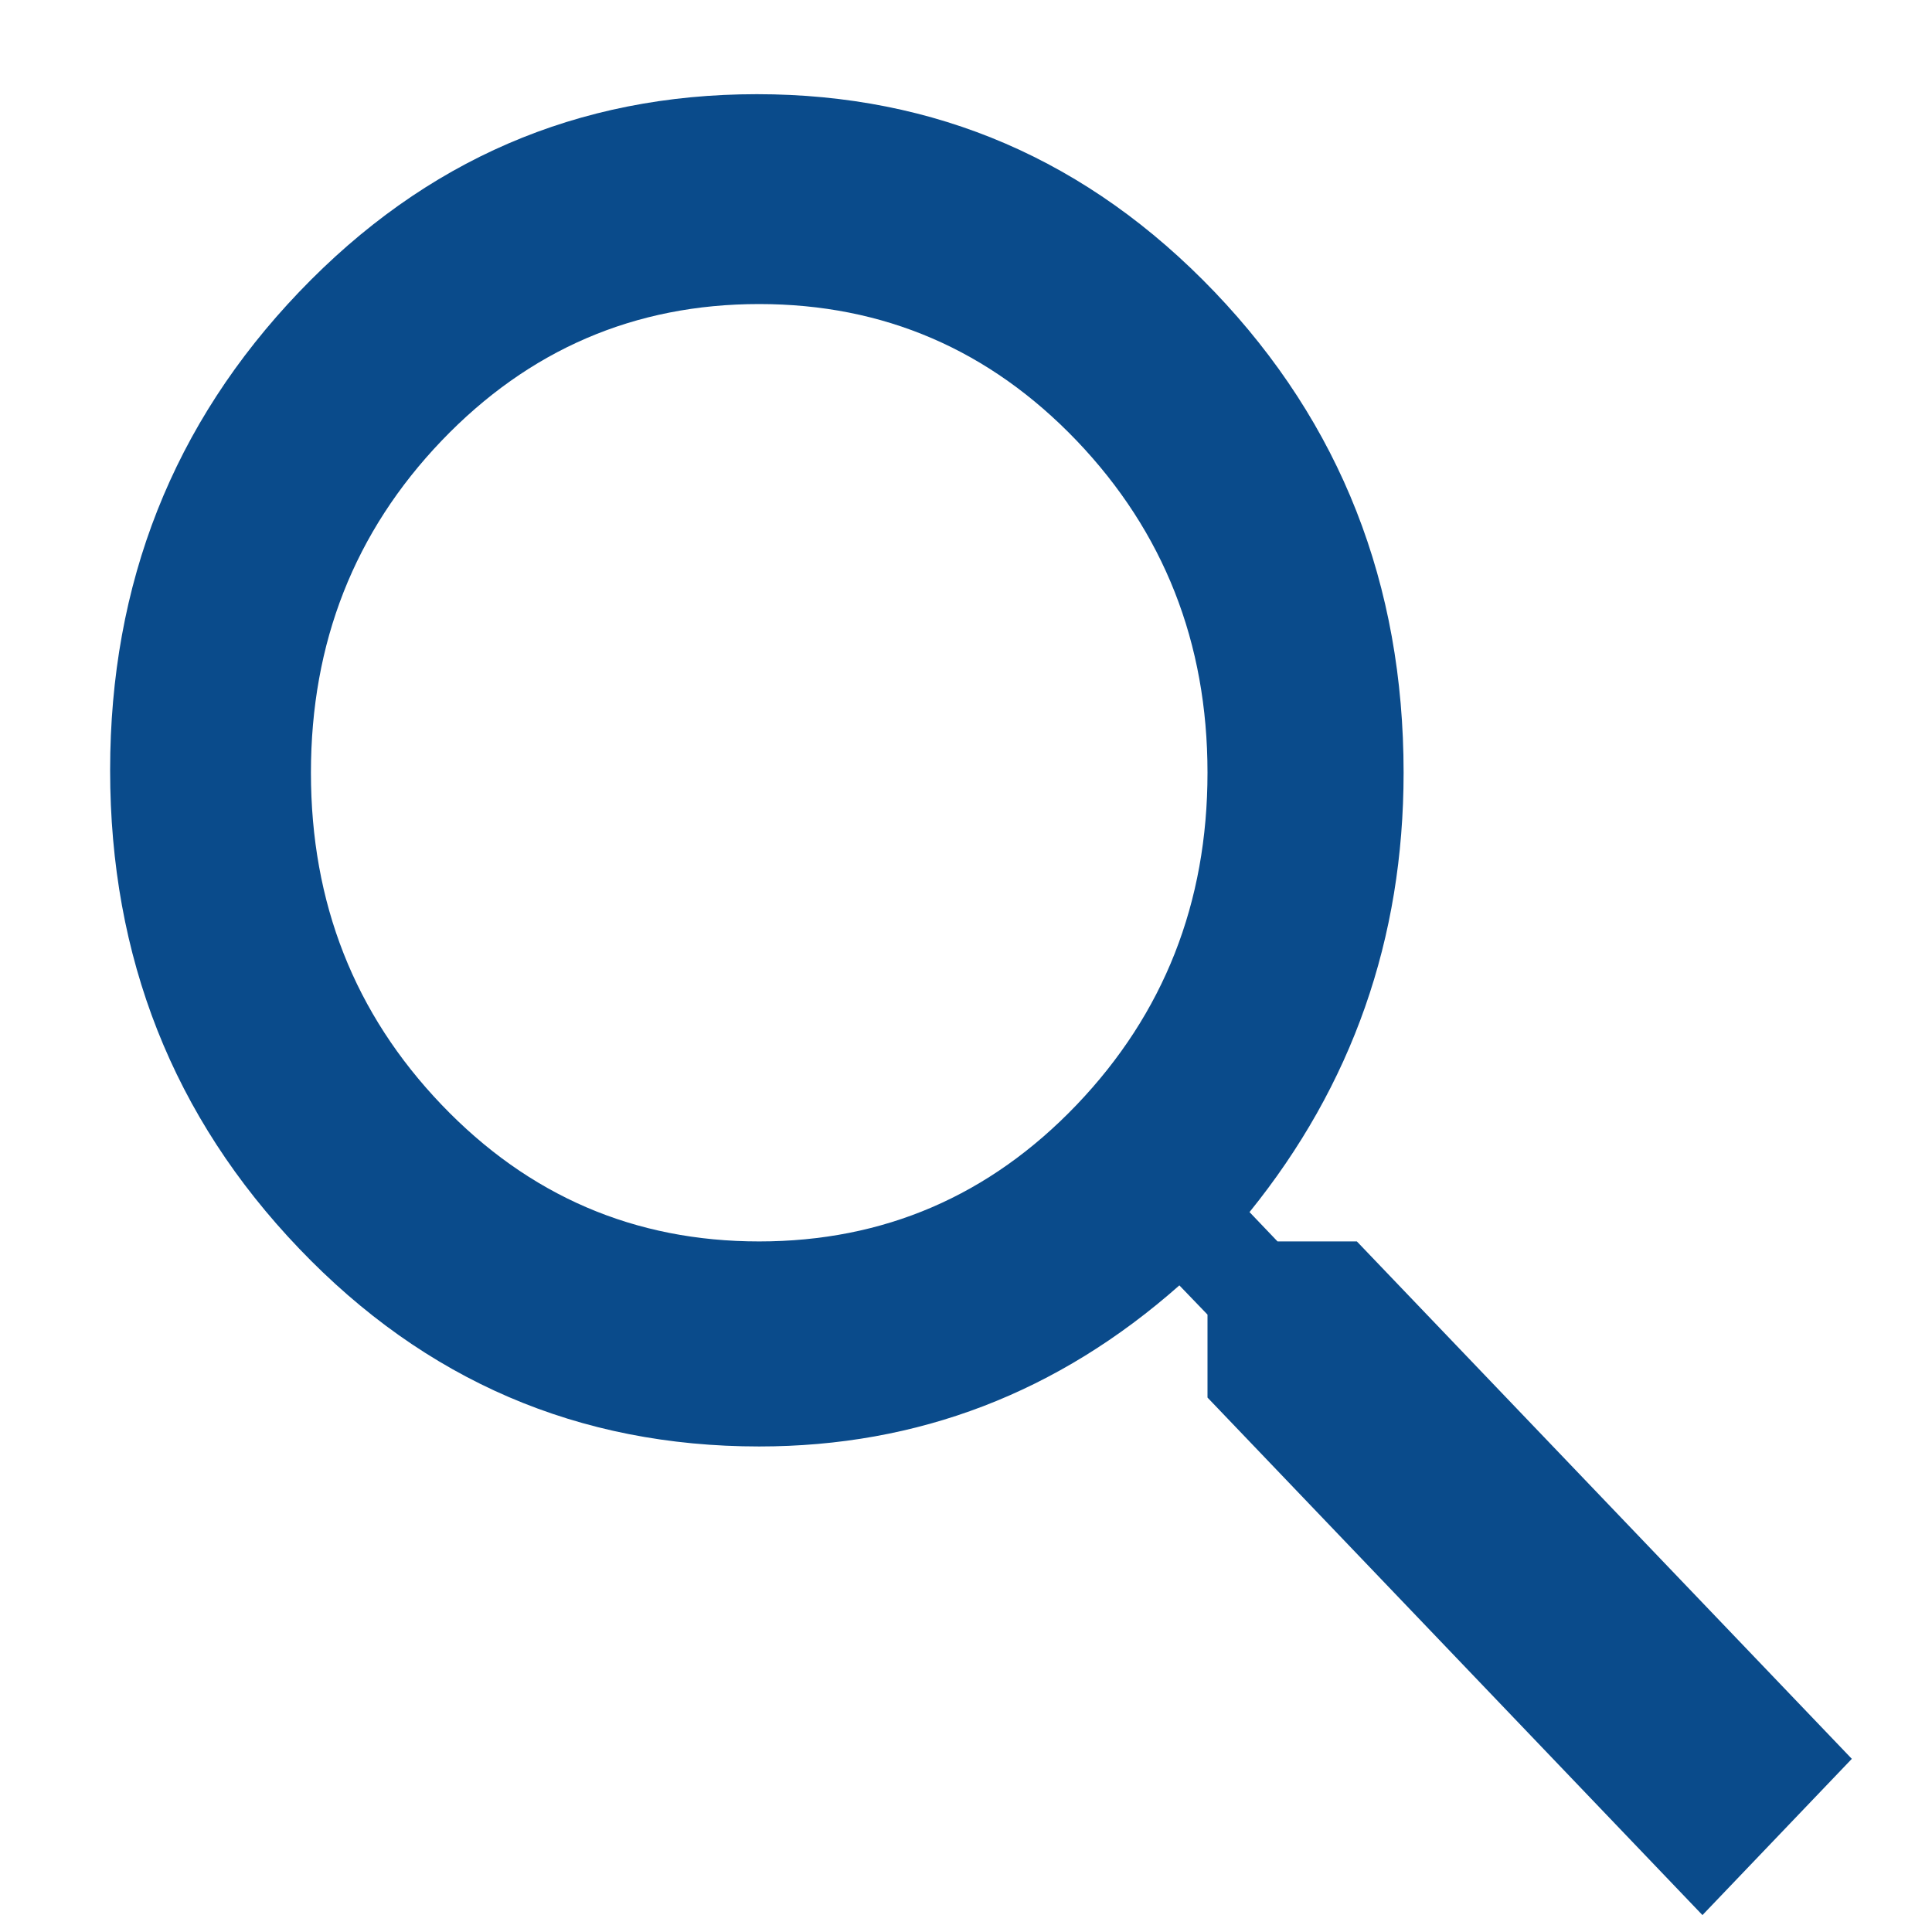 <svg xmlns="http://www.w3.org/2000/svg" width="16" height="16">
    <path fill="#0A4B8B" fill-rule="evenodd" d="M10.58 10.281l-.232-.243c.85-1.051 1.276-2.264 1.276-3.639 0-1.562-.522-2.89-1.566-3.982C9.013 1.325 7.75.78 6.268.78c-1.483 0-2.746.545-3.79 1.637S.912 4.83.912 6.379c0 1.55.522 2.871 1.566 3.962 1.044 1.092 2.313 1.638 3.809 1.638 1.315 0 2.475-.445 3.48-1.334l.233.242v.687l4.099 4.286 1.237-1.294-4.099-4.285h-.657zM2.575 6.399c0-1.077.36-1.994 1.082-2.749.722-.754 1.599-1.132 2.63-1.132s1.908.378 2.63 1.132C9.638 4.405 10 5.322 10 6.399c0 1.079-.362 1.995-1.083 2.75-.722.755-1.599 1.132-2.63 1.132s-1.908-.377-2.63-1.132c-.722-.755-1.082-1.671-1.082-2.75z"/>
</svg>
